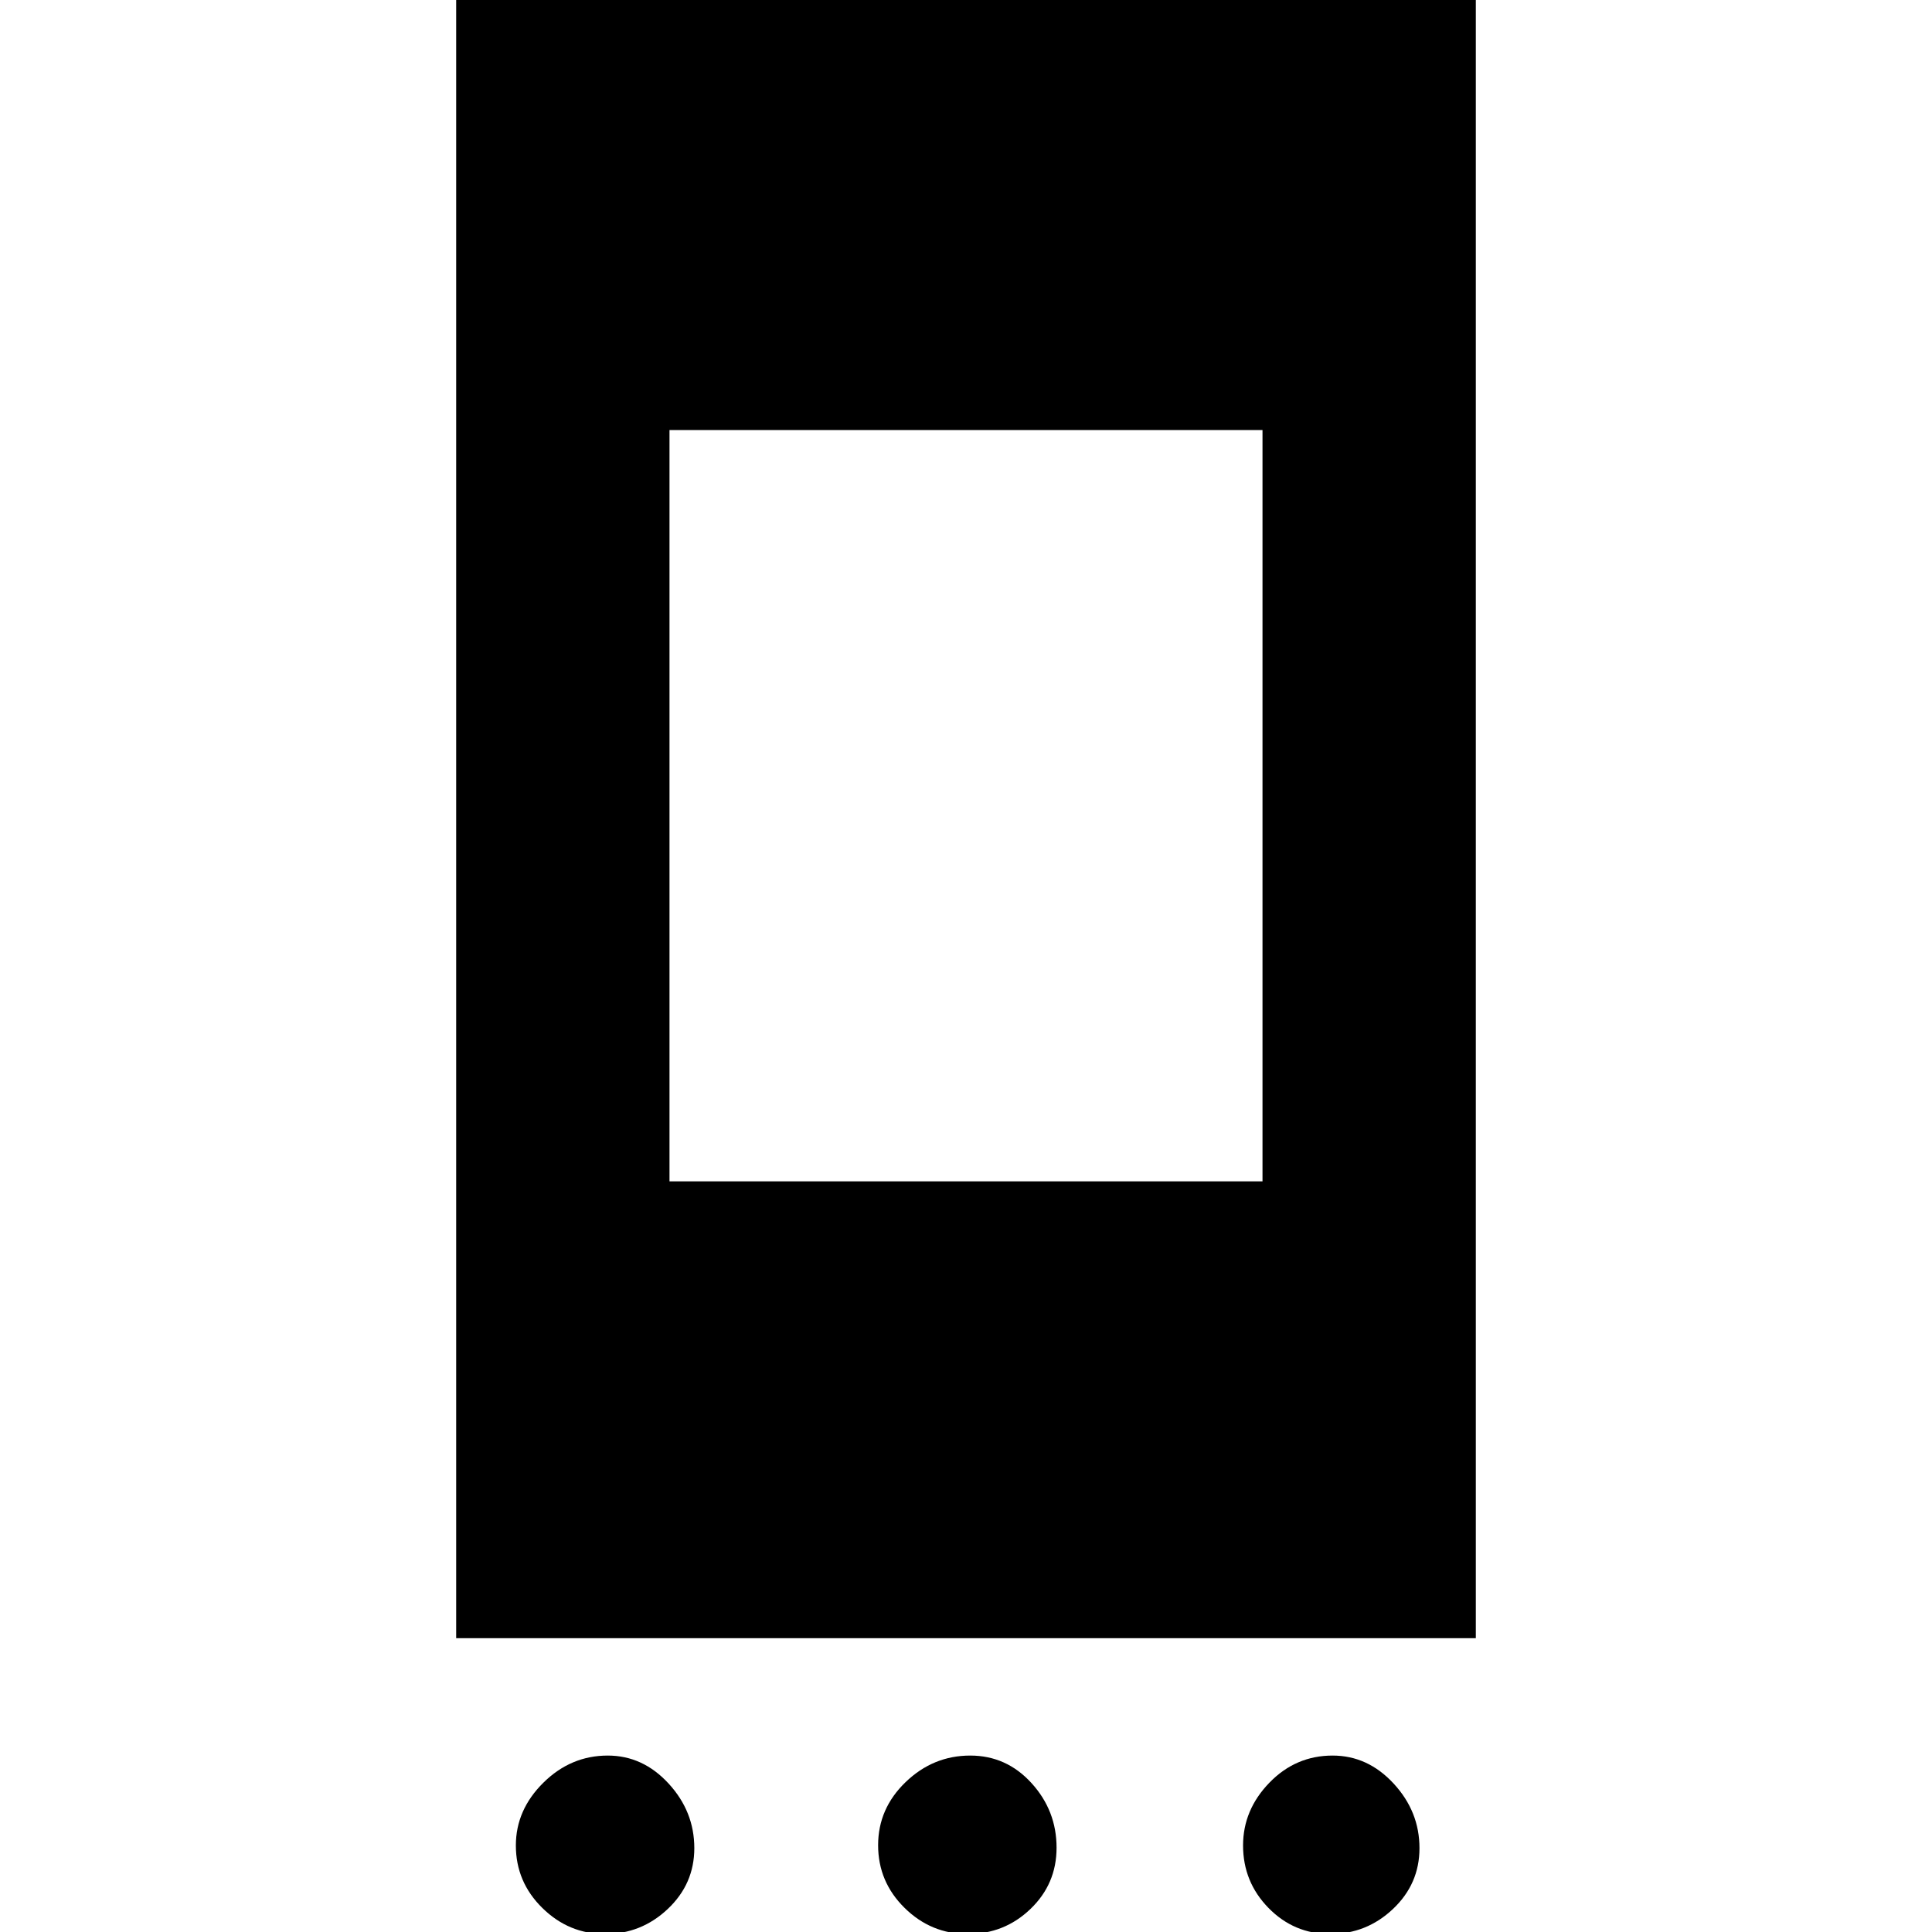 <svg xmlns="http://www.w3.org/2000/svg" height="40" viewBox="0 -960 960 960" width="40"><path d="M300.65 1q-17.98 0-31.15-12.93-13.17-12.93-13.17-31.08 0-17.66 13.65-31.16 13.64-13.5 32.01-13.5 17.45 0 30.23 13.9Q345-59.88 345-41.67q0 17.78-13.18 30.22Q318.64 1 300.65 1Zm180.22 0q-18.2 0-31.37-12.96-13.17-12.96-13.17-31.17 0-18.2 13.68-31.37 13.68-13.17 32.1-13.17 18 0 30.44 13.68Q525-60.31 525-41.89q0 18-12.96 30.44Q499.08 1 480.87 1ZM661 1q-18 0-30.67-12.93-12.66-12.93-12.66-31.08 0-17.66 13.07-31.16t31.44-13.5q17.45 0 30.3 13.9 12.85 13.89 12.85 32.1 0 17.78-13.16 30.22Q679 1 661 1ZM226.67-146v-827.33h506.66V-146H226.67Zm106-227h294.66v-373.33H332.67V-373Z"/></svg>